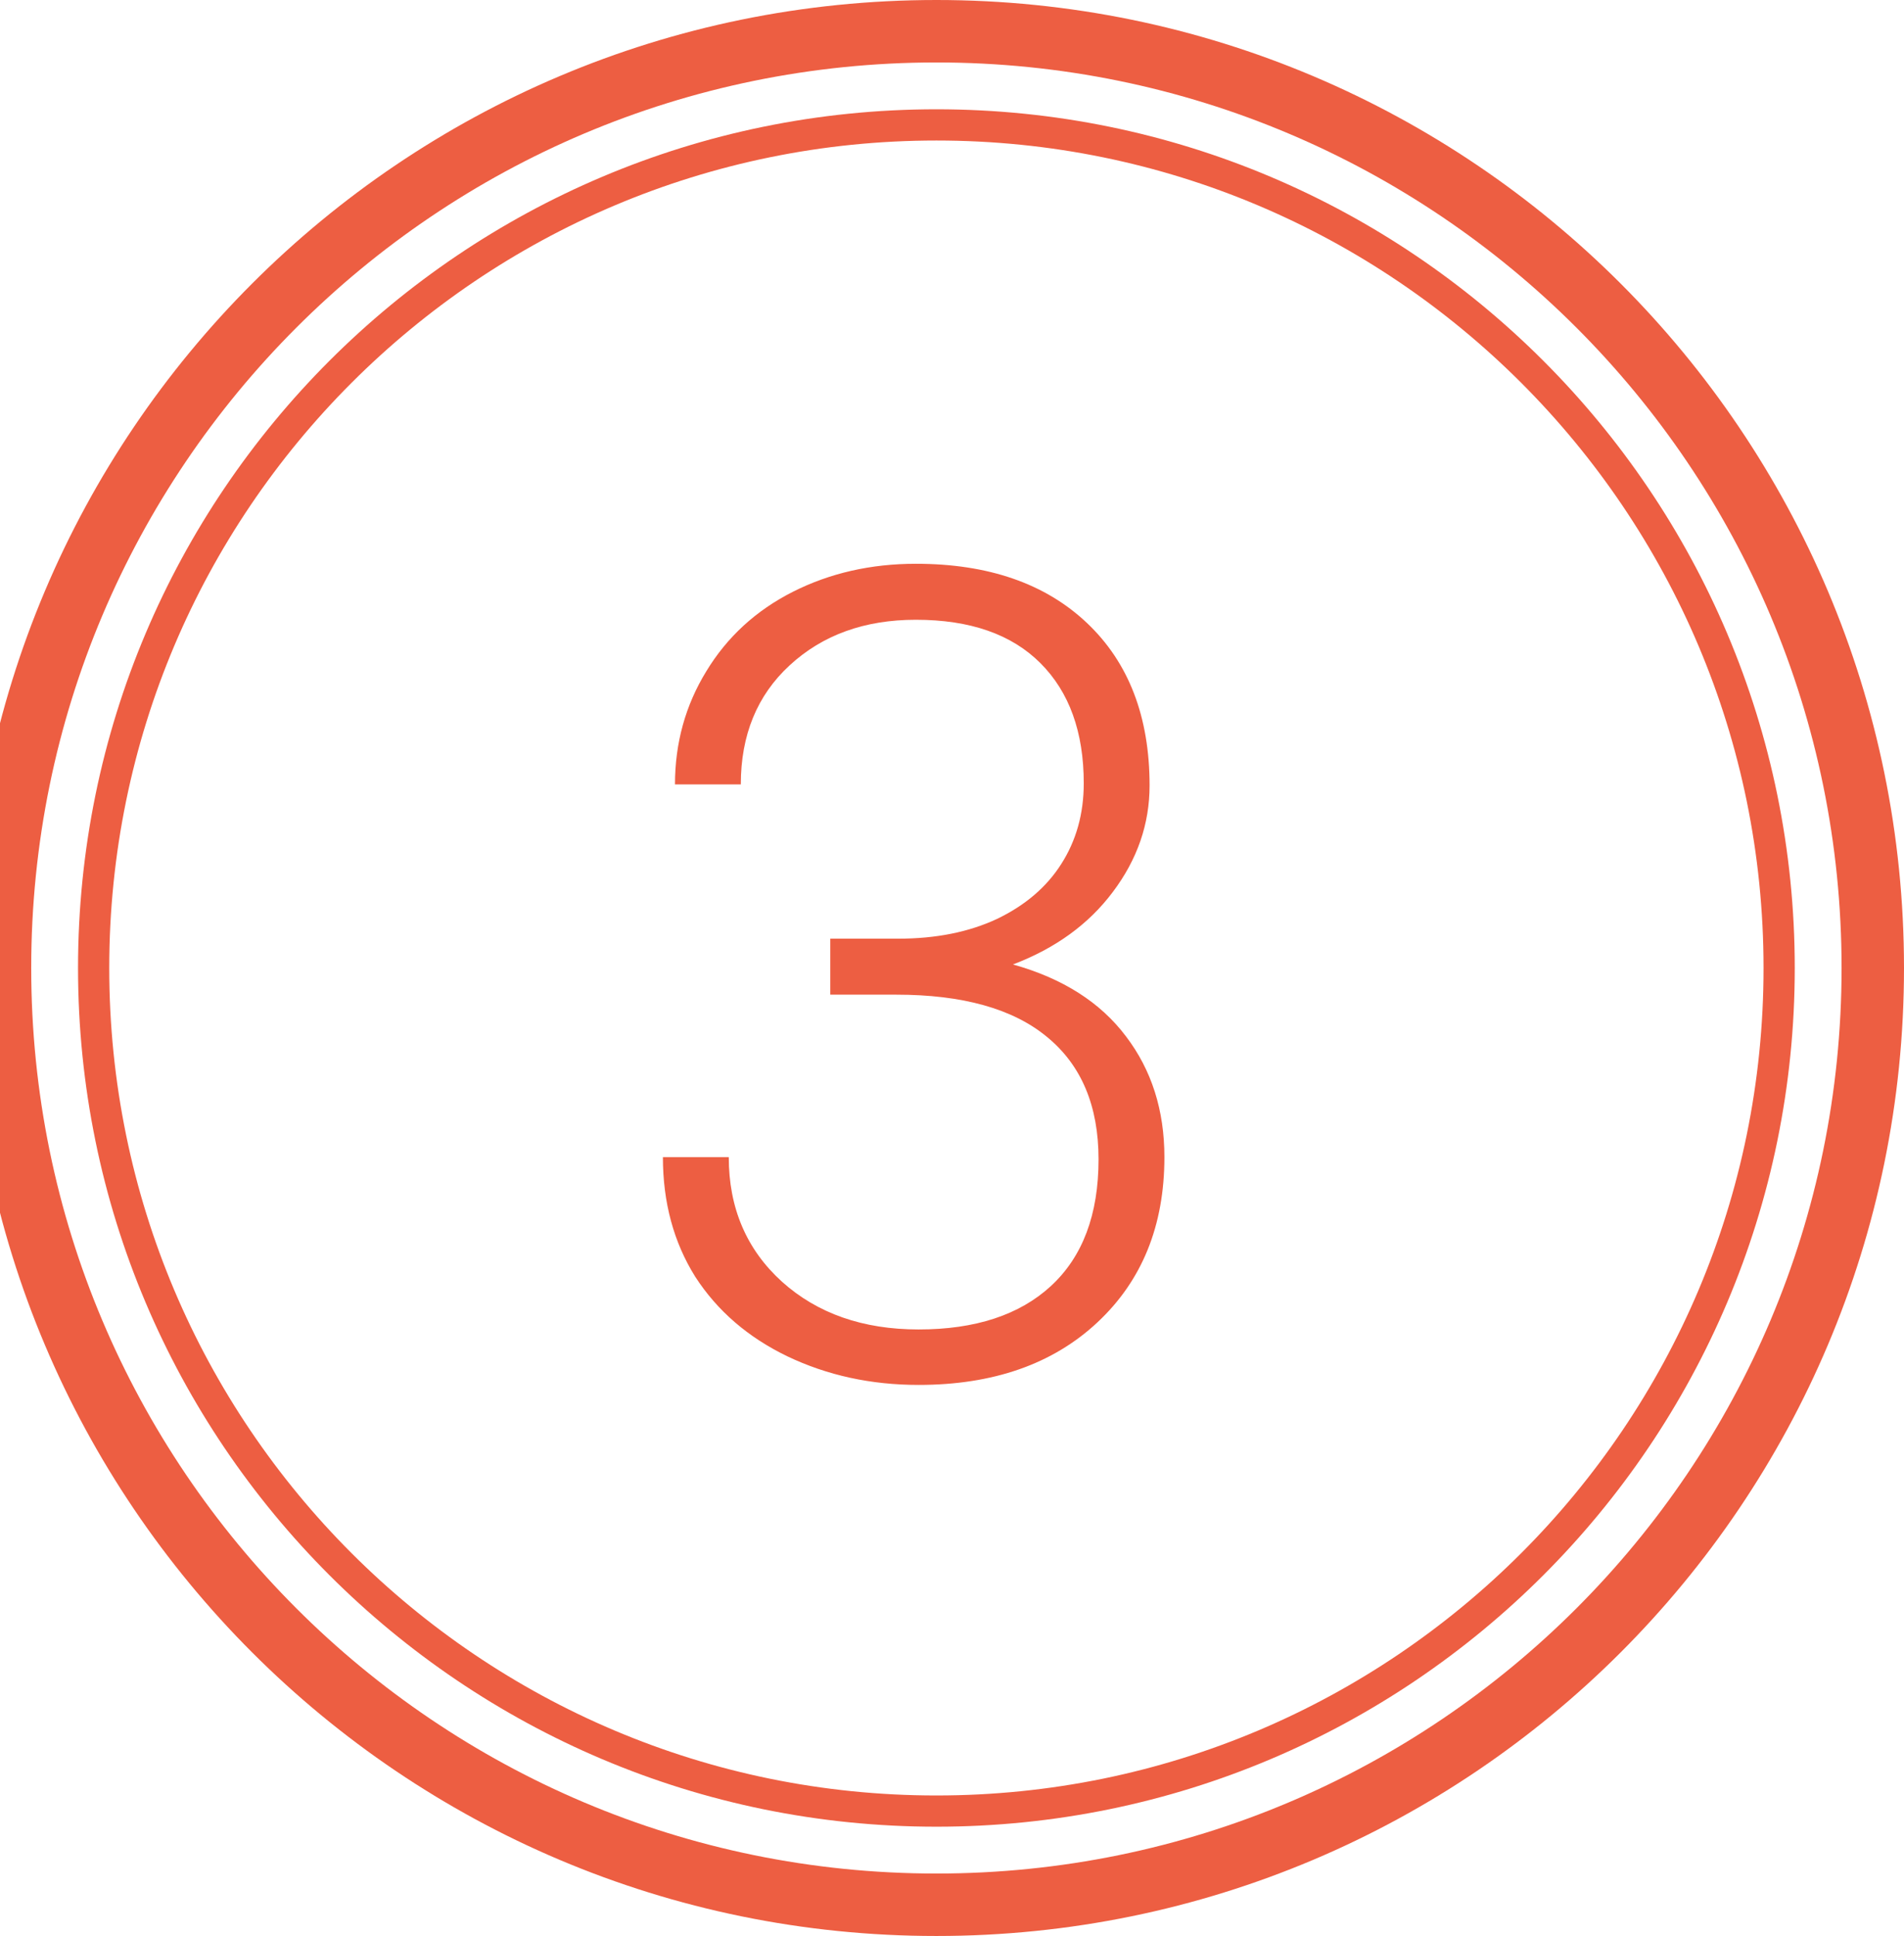 <svg width="61" height="62" viewBox="0 0 61 62" fill="none" xmlns="http://www.w3.org/2000/svg">
<path d="M26.6 30.061H28.779C29.986 30.061 31.041 29.85 31.943 29.428C32.846 28.994 33.531 28.408 34 27.67C34.48 26.92 34.721 26.059 34.721 25.086C34.721 23.445 34.258 22.162 33.332 21.236C32.406 20.311 31.076 19.848 29.342 19.848C27.701 19.848 26.354 20.334 25.299 21.307C24.256 22.268 23.734 23.539 23.734 25.121H21.625C21.625 23.797 21.959 22.59 22.627 21.5C23.295 20.398 24.221 19.549 25.404 18.951C26.588 18.354 27.9 18.055 29.342 18.055C31.662 18.055 33.49 18.688 34.826 19.953C36.162 21.219 36.83 22.953 36.83 25.156C36.83 26.387 36.438 27.523 35.652 28.566C34.879 29.598 33.812 30.371 32.453 30.887C34.047 31.332 35.254 32.1 36.074 33.19C36.895 34.268 37.305 35.557 37.305 37.057C37.305 39.248 36.59 41.012 35.16 42.348C33.73 43.684 31.82 44.352 29.43 44.352C27.906 44.352 26.506 44.047 25.229 43.438C23.963 42.828 22.979 41.978 22.275 40.889C21.584 39.787 21.238 38.51 21.238 37.057H23.348C23.348 38.685 23.916 40.016 25.053 41.047C26.189 42.066 27.648 42.576 29.43 42.576C31.246 42.576 32.658 42.113 33.666 41.188C34.685 40.25 35.195 38.897 35.195 37.127C35.195 35.416 34.645 34.109 33.543 33.207C32.453 32.305 30.842 31.854 28.709 31.854H26.6V30.061Z" fill="#ED5E42"/>
<path fill-rule="evenodd" clip-rule="evenodd" d="M30 61C46.569 61 60 47.569 60 31C60 14.431 46.569 1 30 1C13.431 1 0 14.431 0 31C0 47.569 13.431 61 30 61Z" stroke="#ED5E42" stroke-width="2"/>
<path fill-rule="evenodd" clip-rule="evenodd" d="M30 58C44.912 58 57 45.912 57 31C57 16.088 44.912 4 30 4C15.088 4 3 16.088 3 31C3 45.912 15.088 58 30 58Z" stroke="#ED5E42"/>
</svg>
